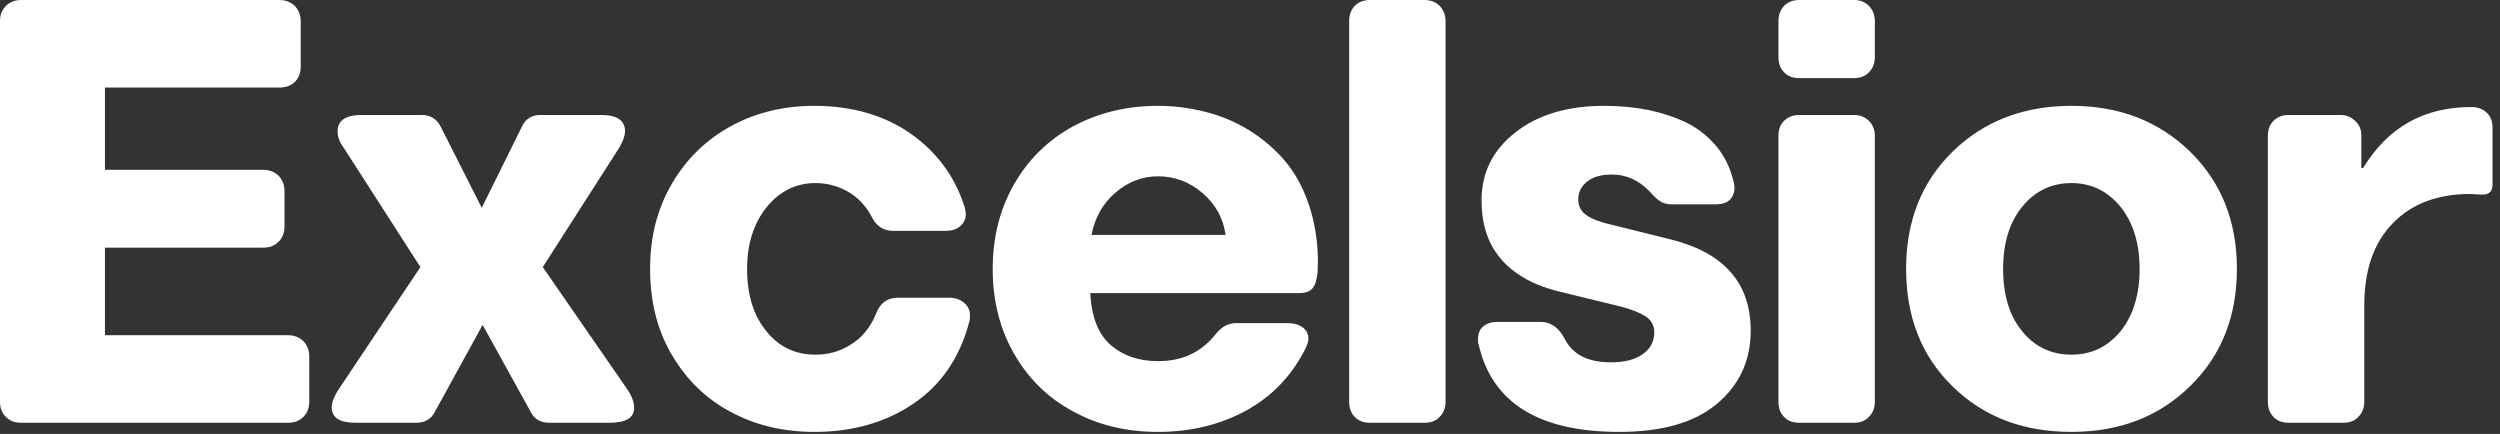 <svg width="265" height="46" viewBox="0 0 265 46" fill="none" xmlns="http://www.w3.org/2000/svg">
<rect x="0" y="0" width="265" height="46" fill="#333333" stroke="none"/>
<path d="M0 42.562V2.25C0 1.594 0.188 1.062 0.625 0.625C1.031 0.219 1.562 0 2.25 0H29.625C30.281 0 30.812 0.219 31.25 0.625C31.656 1.062 31.875 1.594 31.875 2.25V7.062C31.875 7.75 31.656 8.281 31.25 8.688C30.812 9.094 30.281 9.281 29.625 9.281H11.125V18H27.906C28.562 18 29.094 18.219 29.531 18.625C29.938 19.062 30.156 19.594 30.156 20.25V24C30.156 24.688 29.938 25.219 29.531 25.625C29.094 26.062 28.562 26.25 27.906 26.25H11.125V35.531H30.531C31.188 35.531 31.719 35.75 32.156 36.156C32.562 36.594 32.781 37.125 32.781 37.781V42.562C32.781 43.25 32.562 43.781 32.156 44.188C31.719 44.625 31.188 44.812 30.531 44.812H2.25C1.562 44.812 1.031 44.625 0.625 44.188C0.188 43.781 0 43.25 0 42.562ZM35.159 43.156C35.159 42.719 35.377 42.094 35.846 41.344L44.565 28.312L36.409 15.625C35.971 15.031 35.784 14.469 35.784 13.906C35.784 12.781 36.627 12.188 38.346 12.188H44.69C45.627 12.188 46.315 12.625 46.721 13.438L51.065 22.031L55.315 13.438C55.69 12.625 56.346 12.188 57.284 12.188H63.752C65.409 12.188 66.252 12.781 66.252 13.906C66.252 14.406 66.034 14.969 65.659 15.625L57.534 28.312L66.502 41.281C66.971 41.969 67.221 42.625 67.221 43.219C67.221 44.281 66.346 44.812 64.659 44.812H58.252C57.315 44.812 56.627 44.438 56.252 43.656L51.159 34.438L46.096 43.656C45.69 44.438 45.034 44.812 44.096 44.812H37.69C36.002 44.812 35.159 44.281 35.159 43.156ZM68.911 28.5C68.911 25.125 69.661 22.125 71.224 19.469C72.755 16.844 74.849 14.812 77.474 13.375C80.099 11.938 83.067 11.219 86.317 11.219C90.317 11.219 93.755 12.219 96.567 14.188C99.38 16.188 101.255 18.781 102.255 21.969C102.317 22.312 102.38 22.531 102.38 22.656C102.38 23.219 102.161 23.656 101.786 23.969C101.411 24.312 100.88 24.469 100.255 24.469H94.692C93.63 24.469 92.88 23.969 92.38 22.938C91.755 21.781 90.911 20.906 89.88 20.312C88.817 19.719 87.692 19.406 86.442 19.406C84.349 19.406 82.63 20.281 81.255 21.969C79.88 23.688 79.192 25.875 79.192 28.5C79.192 31.219 79.849 33.406 81.224 35.094C82.567 36.781 84.317 37.594 86.442 37.594C87.817 37.594 89.067 37.25 90.224 36.5C91.38 35.781 92.255 34.719 92.849 33.281C93.255 32.156 94.036 31.562 95.192 31.562H100.63C101.255 31.562 101.786 31.75 102.192 32.094C102.599 32.438 102.817 32.875 102.817 33.406C102.817 33.719 102.786 33.938 102.755 34.062C101.755 37.906 99.755 40.812 96.786 42.812C93.817 44.812 90.317 45.781 86.317 45.781C83.067 45.781 80.13 45.094 77.505 43.688C74.88 42.312 72.786 40.281 71.224 37.625C69.661 35 68.911 31.938 68.911 28.5ZM105.226 28.5C105.226 25.188 105.976 22.188 107.476 19.562C108.976 16.938 111.039 14.875 113.726 13.406C116.382 11.969 119.382 11.219 122.757 11.219C124.445 11.219 126.101 11.438 127.726 11.844C129.351 12.25 130.882 12.875 132.32 13.75C133.757 14.625 135.039 15.719 136.132 16.969C137.226 18.25 138.101 19.812 138.726 21.656C139.351 23.5 139.695 25.531 139.695 27.719C139.695 28.219 139.664 28.625 139.664 28.875C139.632 29.156 139.57 29.5 139.476 29.875C139.351 30.281 139.164 30.594 138.882 30.781C138.601 30.969 138.226 31.062 137.789 31.062H115.57C115.695 33.625 116.445 35.469 117.757 36.594C119.07 37.719 120.726 38.281 122.757 38.281C125.32 38.281 127.32 37.344 128.82 35.469C129.445 34.656 130.195 34.25 131.007 34.25H136.445C137.132 34.25 137.664 34.406 138.07 34.688C138.476 35 138.695 35.406 138.695 35.906C138.695 36.188 138.57 36.562 138.351 37C136.914 39.844 134.82 42.031 132.07 43.531C129.32 45.031 126.195 45.781 122.757 45.781C119.382 45.781 116.382 45.062 113.726 43.594C111.039 42.156 108.976 40.094 107.476 37.469C105.976 34.844 105.226 31.844 105.226 28.5ZM115.695 24.906H129.914C129.664 23.125 128.851 21.656 127.476 20.469C126.101 19.281 124.507 18.688 122.757 18.688C121.07 18.688 119.57 19.281 118.257 20.406C116.914 21.531 116.07 23.031 115.695 24.906ZM143.01 42.562V2.25C143.01 1.594 143.197 1.062 143.604 0.625C144.01 0.219 144.541 0 145.229 0H151.01C151.666 0 152.197 0.219 152.604 0.625C153.01 1.062 153.229 1.594 153.229 2.25V42.562C153.229 43.25 153.01 43.781 152.604 44.188C152.197 44.625 151.666 44.812 151.01 44.812H145.229C144.541 44.812 144.01 44.625 143.604 44.188C143.197 43.781 143.01 43.25 143.01 42.562ZM156.669 35.969C156.669 35.406 156.825 34.938 157.2 34.625C157.544 34.312 158.044 34.125 158.7 34.125H163.325C164.419 34.125 165.262 34.75 165.887 35.969C166.731 37.594 168.356 38.406 170.731 38.406C172.2 38.406 173.325 38.125 174.137 37.531C174.95 36.969 175.356 36.188 175.356 35.219C175.356 34.5 175.044 33.938 174.419 33.531C173.794 33.125 172.887 32.781 171.7 32.469L165.669 31C164.7 30.781 163.825 30.5 163.044 30.188C162.231 29.875 161.45 29.438 160.7 28.906C159.95 28.375 159.294 27.75 158.794 27.062C158.262 26.375 157.825 25.562 157.512 24.562C157.2 23.562 157.044 22.469 157.044 21.25C157.044 18.312 158.231 15.906 160.637 14.031C163.012 12.156 166.169 11.219 170.044 11.219C171.7 11.219 173.262 11.375 174.731 11.656C176.169 11.969 177.544 12.406 178.825 13.031C180.075 13.656 181.137 14.531 182.012 15.594C182.887 16.688 183.481 17.969 183.794 19.406C183.825 19.531 183.856 19.719 183.856 19.906C183.856 20.438 183.669 20.875 183.356 21.188C183.012 21.5 182.544 21.656 181.95 21.656H177.2C177.012 21.656 176.825 21.656 176.637 21.594C176.45 21.562 176.325 21.531 176.231 21.469C176.106 21.438 175.981 21.344 175.825 21.219C175.637 21.094 175.544 21 175.481 20.938L175.106 20.562L174.762 20.188C173.637 19.062 172.325 18.5 170.856 18.5C169.731 18.5 168.856 18.75 168.231 19.25C167.606 19.75 167.294 20.375 167.294 21.125C167.294 21.844 167.575 22.406 168.169 22.812C168.762 23.219 169.637 23.562 170.794 23.812L177.2 25.406C182.762 26.812 185.575 30.031 185.575 35.031C185.575 38.25 184.356 40.844 181.981 42.812C179.606 44.812 176.137 45.781 171.637 45.781C163.106 45.781 158.137 42.688 156.731 36.5C156.669 36.375 156.669 36.219 156.669 35.969ZM188.515 42.562V14.406C188.515 13.75 188.702 13.219 189.109 12.812C189.515 12.406 190.046 12.188 190.734 12.188H196.515C197.171 12.188 197.702 12.406 198.109 12.812C198.515 13.219 198.734 13.75 198.734 14.406V42.562C198.734 43.25 198.515 43.781 198.109 44.188C197.702 44.625 197.171 44.812 196.515 44.812H190.734C190.046 44.812 189.515 44.625 189.109 44.188C188.702 43.781 188.515 43.25 188.515 42.562ZM188.515 6.031V2.25C188.515 1.594 188.702 1.062 189.109 0.625C189.515 0.219 190.046 0 190.734 0H196.515C197.171 0 197.702 0.219 198.109 0.625C198.515 1.062 198.734 1.594 198.734 2.25V6.031C198.734 6.719 198.515 7.25 198.109 7.656C197.702 8.094 197.171 8.281 196.515 8.281H190.734C190.046 8.281 189.515 8.094 189.109 7.656C188.702 7.25 188.515 6.719 188.515 6.031ZM202.049 28.5C202.049 23.438 203.674 19.312 206.986 16.062C210.299 12.844 214.486 11.219 219.58 11.219C224.643 11.219 228.83 12.844 232.143 16.062C235.455 19.312 237.111 23.438 237.111 28.5C237.111 33.562 235.455 37.719 232.143 40.938C228.83 44.188 224.643 45.781 219.58 45.781C214.455 45.781 210.268 44.188 206.986 40.969C203.674 37.75 202.049 33.594 202.049 28.5ZM212.33 28.5C212.33 31.25 212.986 33.469 214.361 35.125C215.705 36.781 217.455 37.594 219.58 37.594C221.674 37.594 223.393 36.781 224.768 35.125C226.111 33.469 226.799 31.25 226.799 28.5C226.799 25.781 226.111 23.594 224.768 21.906C223.393 20.25 221.674 19.406 219.58 19.406C217.455 19.406 215.705 20.25 214.361 21.906C212.986 23.594 212.33 25.781 212.33 28.5ZM240.395 42.562V14.406C240.395 13.75 240.583 13.219 240.989 12.812C241.395 12.406 241.926 12.188 242.614 12.188H248.083C248.708 12.188 249.208 12.406 249.645 12.812C250.083 13.219 250.301 13.719 250.301 14.344V17.812H250.489C253.114 13.5 256.926 11.344 261.958 11.344C262.645 11.344 263.176 11.562 263.583 11.938C263.989 12.312 264.208 12.844 264.208 13.531V19.531C264.208 20.281 263.864 20.625 263.176 20.625C263.051 20.625 262.801 20.625 262.489 20.594C262.176 20.594 261.958 20.562 261.833 20.562C258.395 20.562 255.645 21.594 253.645 23.656C251.614 25.719 250.614 28.625 250.614 32.406V42.562C250.614 43.25 250.395 43.781 249.989 44.188C249.583 44.625 249.051 44.812 248.395 44.812H242.614C241.926 44.812 241.395 44.625 240.989 44.188C240.583 43.781 240.395 43.25 240.395 42.562Z" fill="white"/>
</svg>
